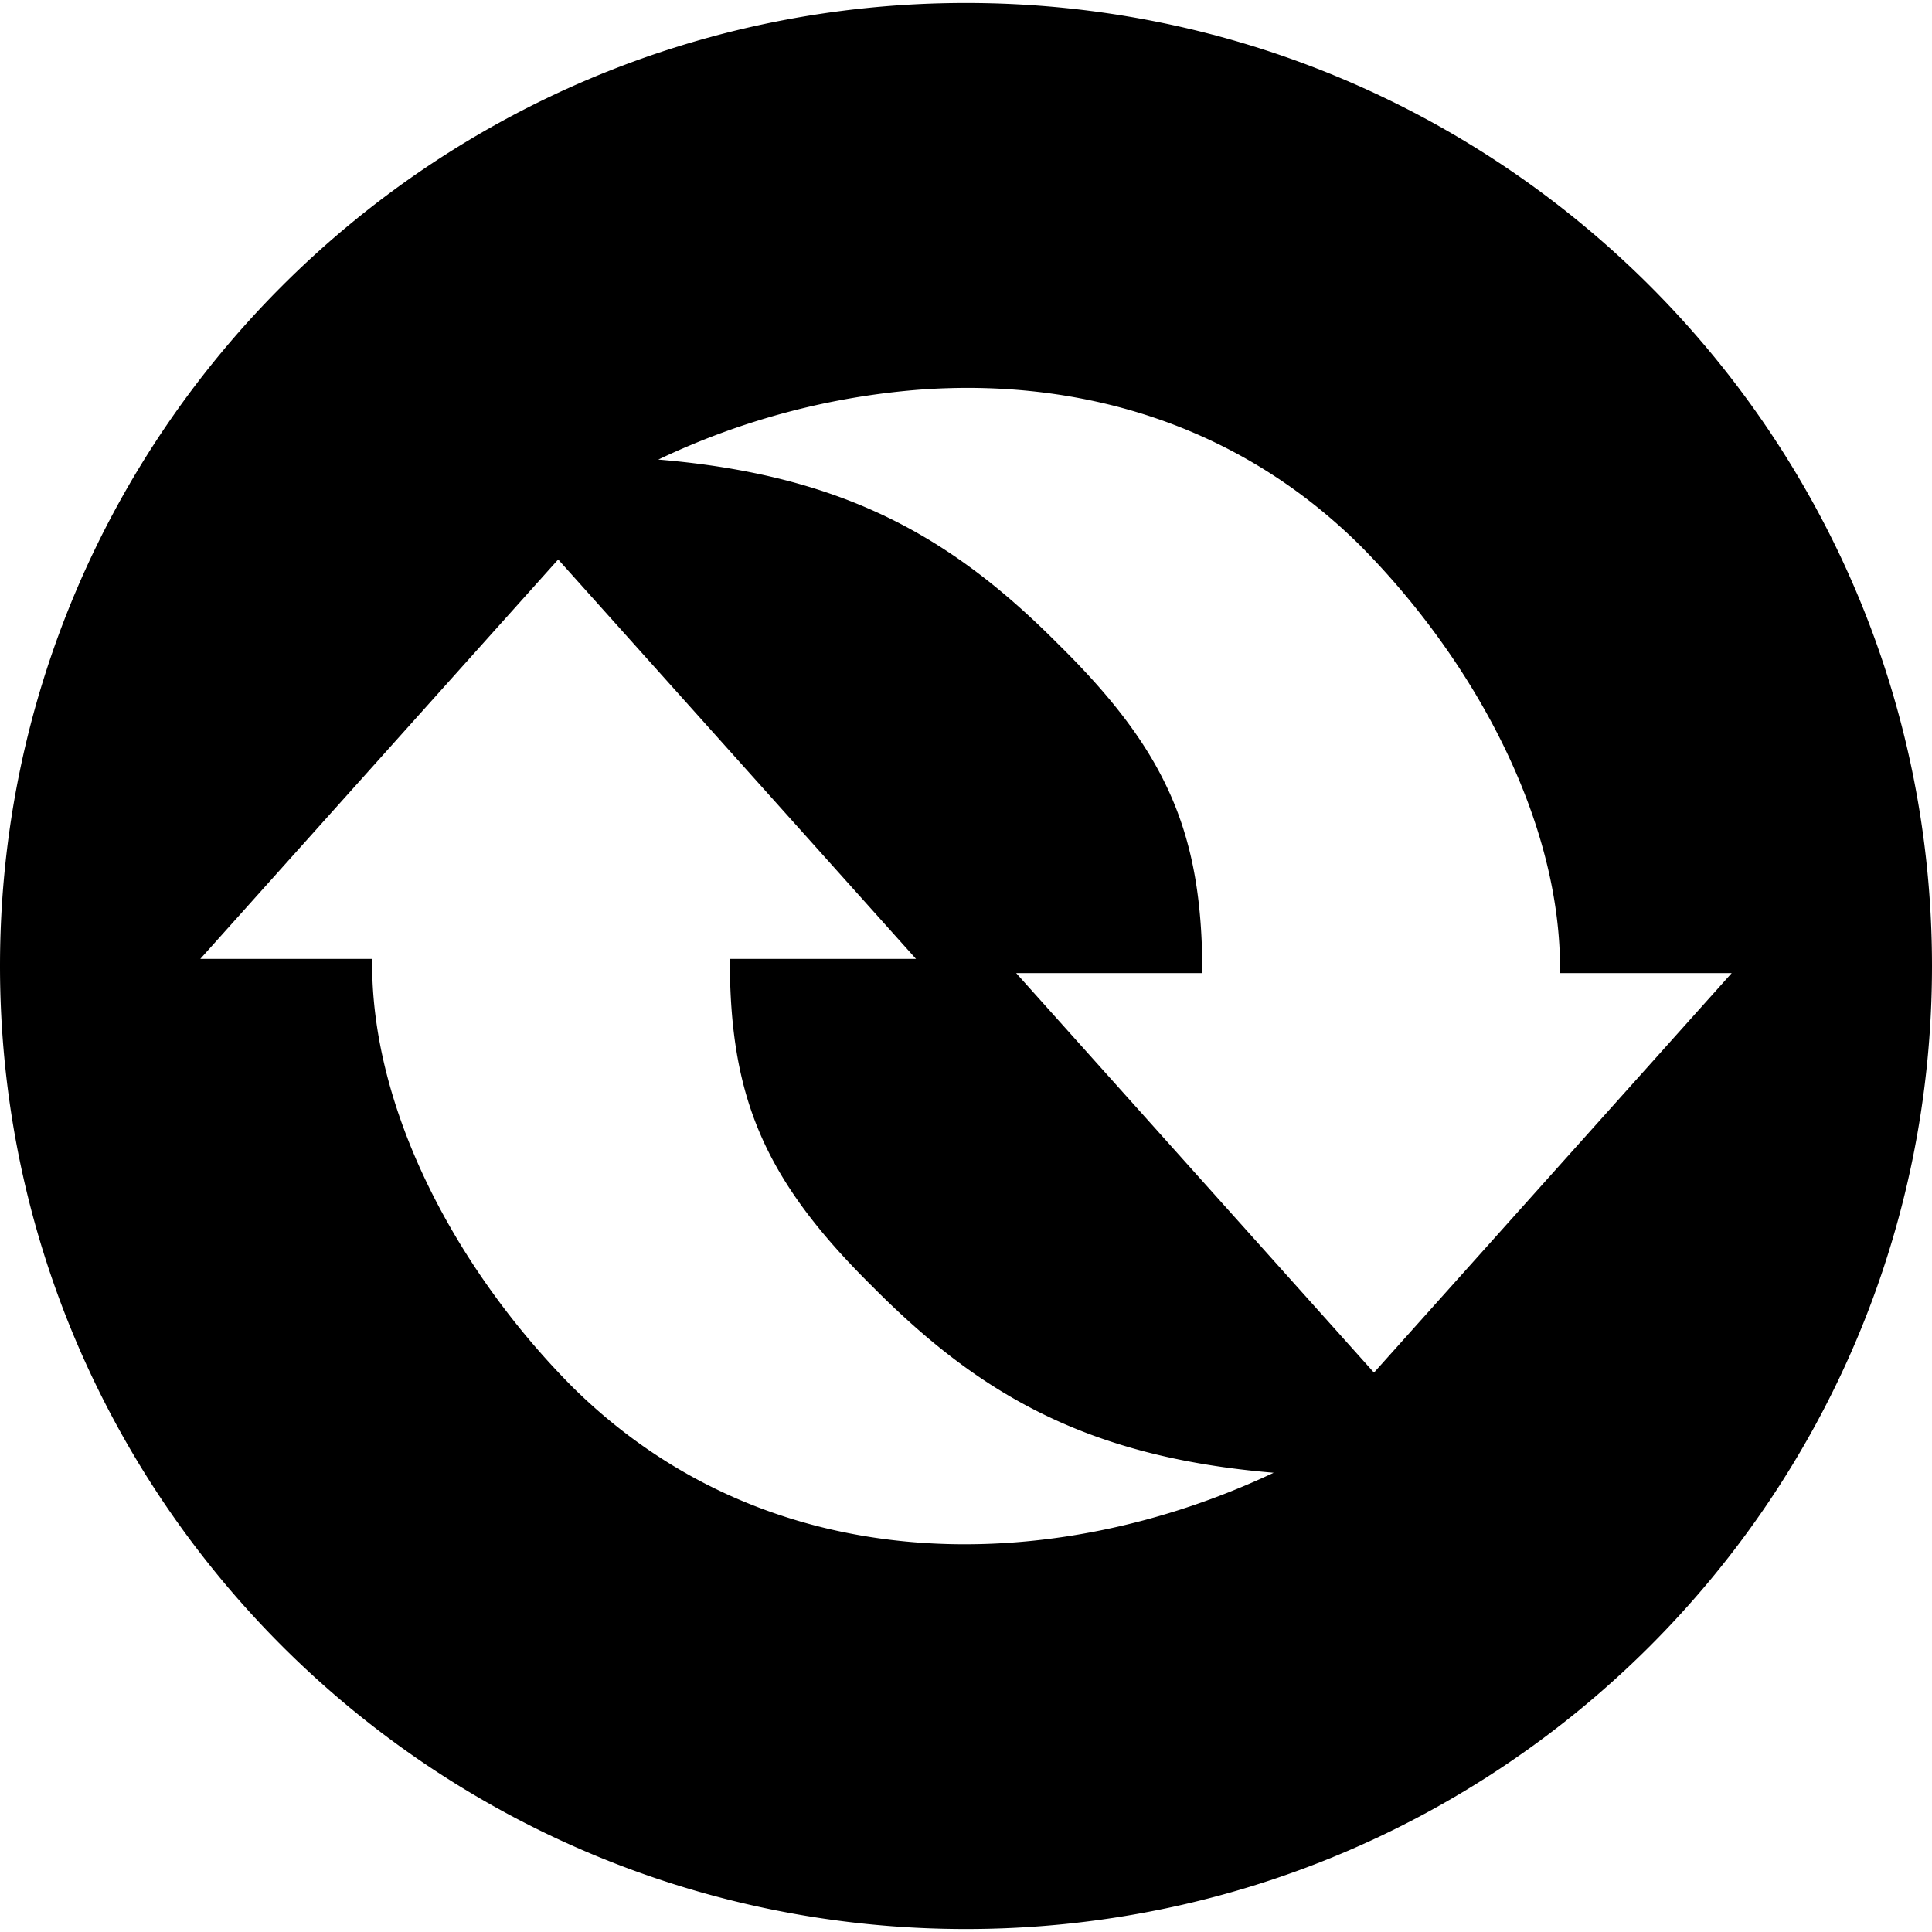 <svg xmlns="http://www.w3.org/2000/svg" viewBox="0 0 24 24"><path d="M12 .037C5.373.037 0 5.394 0 12s5.373 11.963 12 11.963c6.628 0 12-5.357 12-11.963S18.627.037 12 .037zm.178 4.783c1.677.035 3.351.605 4.713 1.951 1.426 1.437 2.51 3.44 2.488 5.317h2.133l-4.444 4.963-4.445-4.963h2.313c-.001-1.724-.427-2.742-1.78-4.076-1.325-1.336-2.667-2.11-4.978-2.303a9.2 9.2 0 0 1 3.281-.871q.36-.025.719-.018zM6.934 6.95l4.445 4.962H9.066c0 1.724.426 2.742 1.778 4.076 1.326 1.336 2.667 2.114 4.978 2.307-2.684 1.268-6.22 1.397-8.71-1.065-1.428-1.437-2.512-3.44-2.489-5.318H2.488z"/></svg>